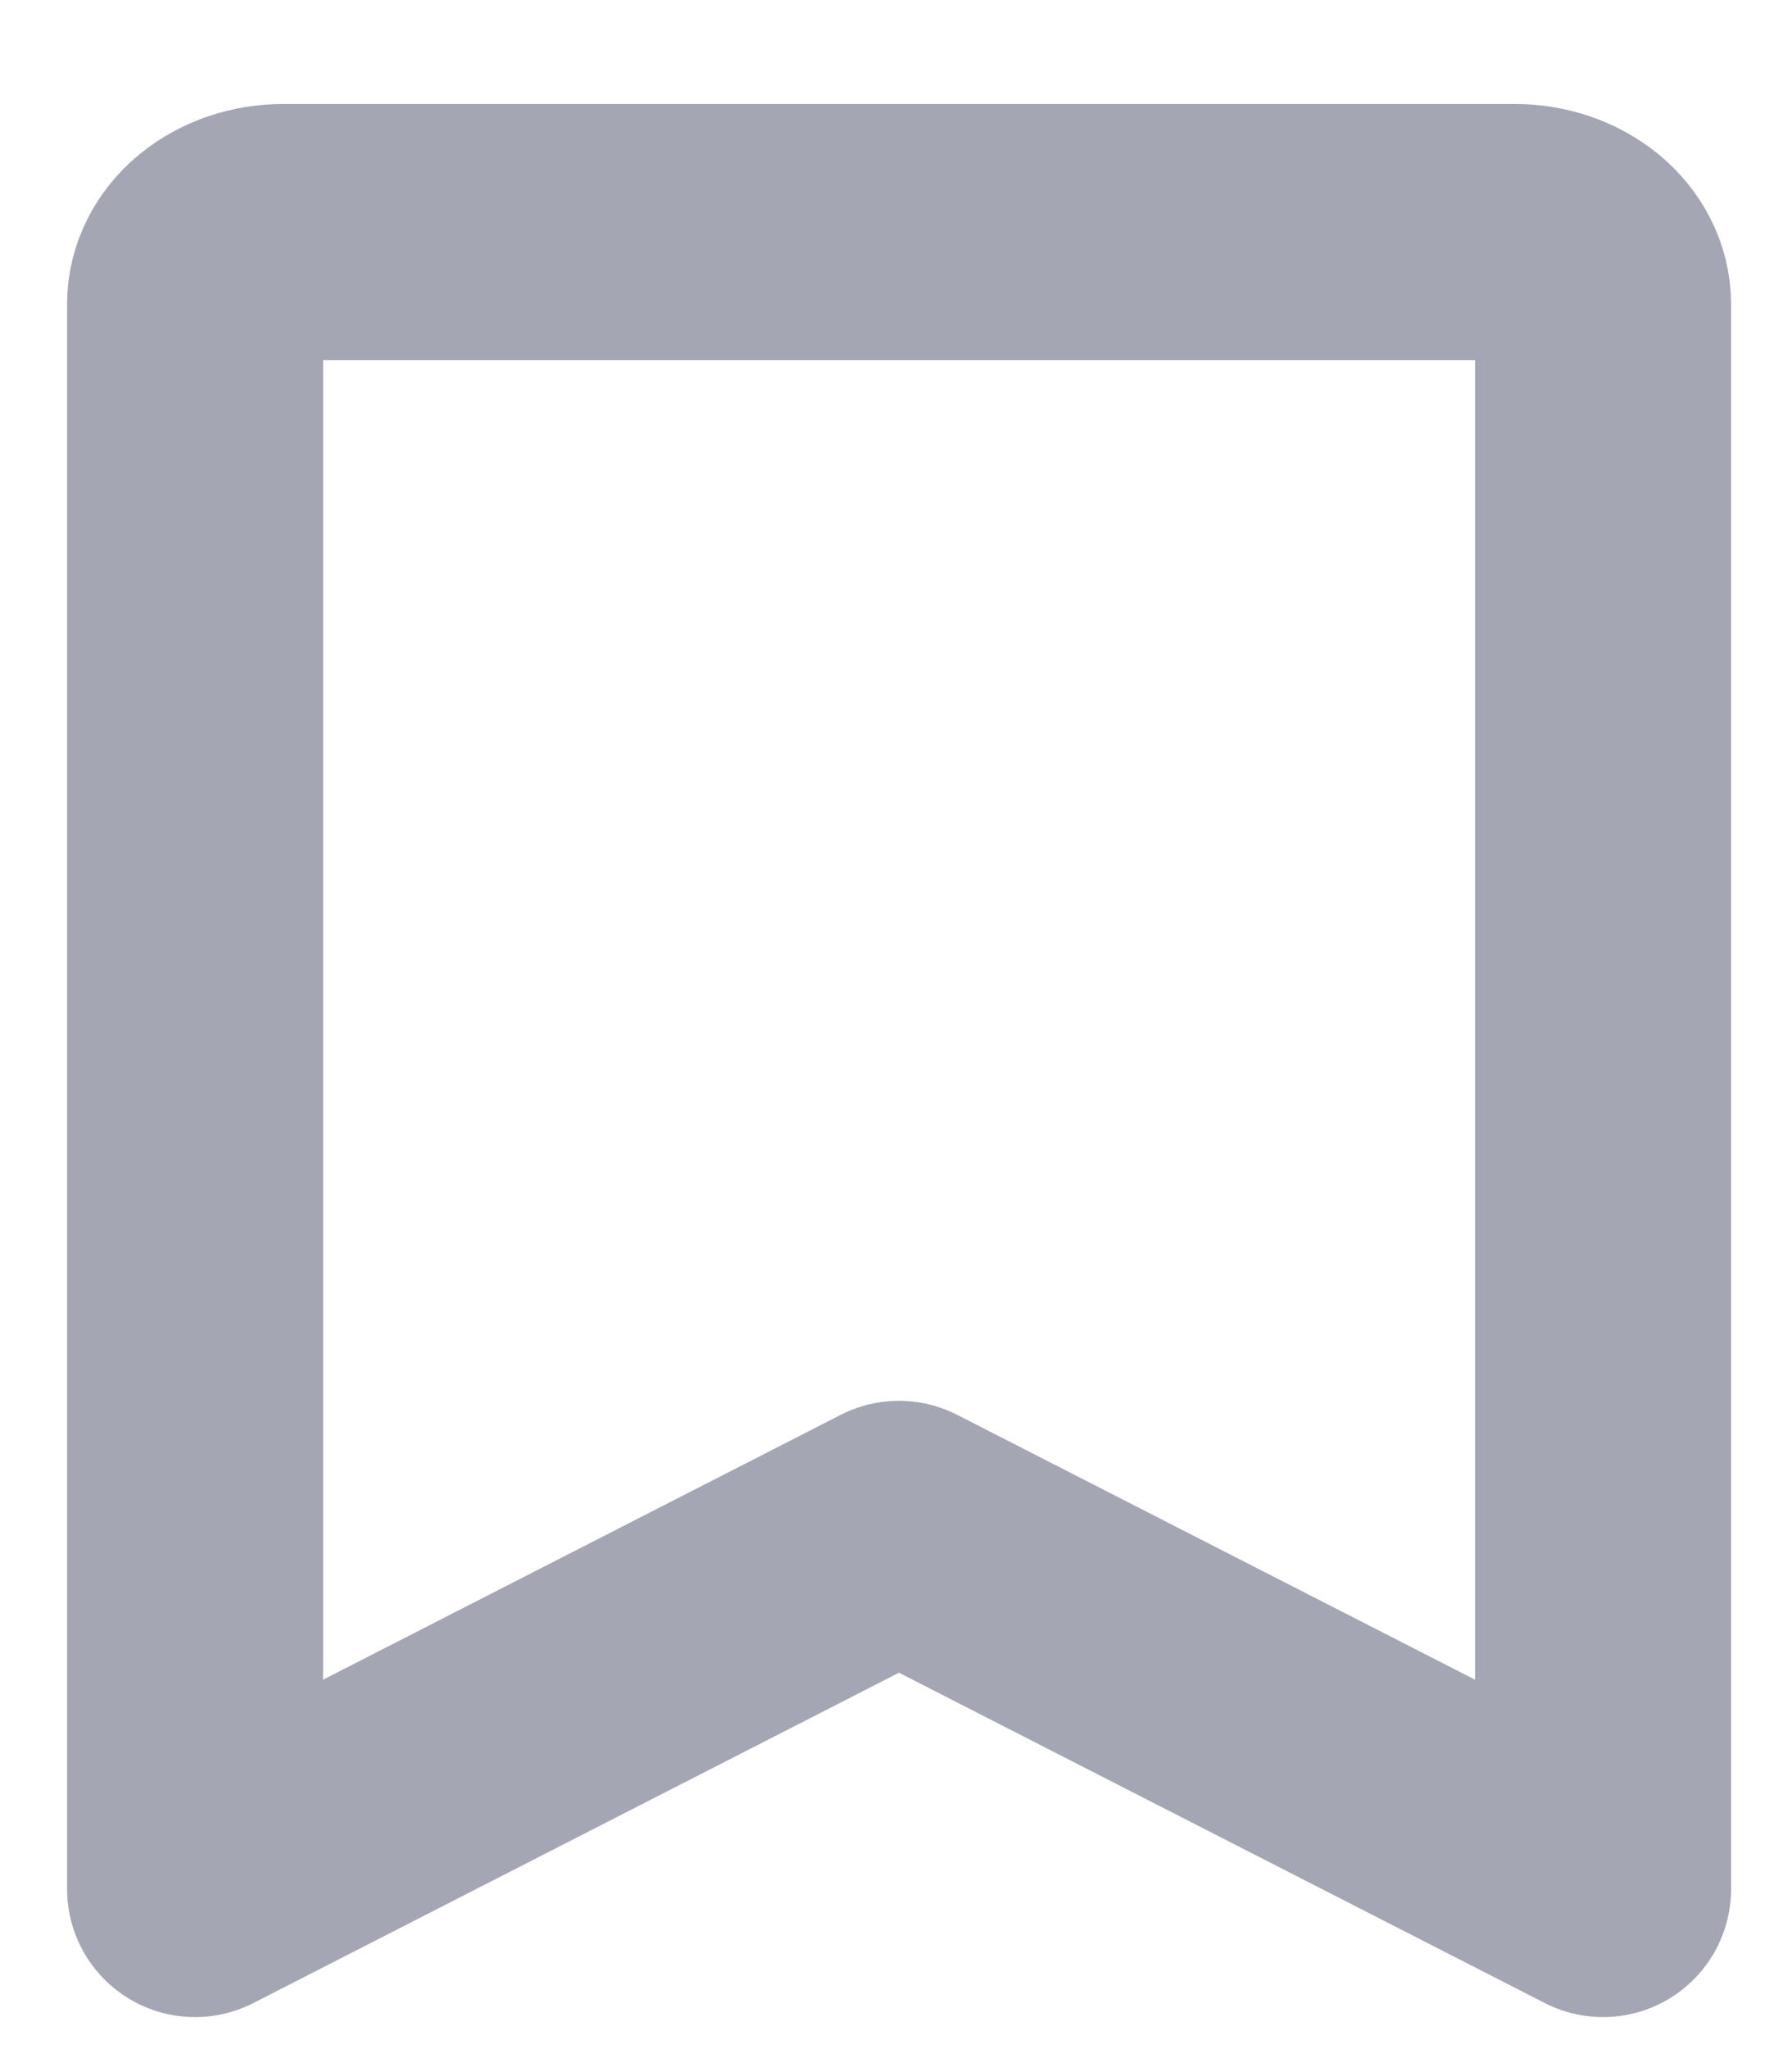 <svg width="14" height="16" viewBox="0 0 14 16" fill="none" xmlns="http://www.w3.org/2000/svg">
<path d="M12.524 14.75L7.023 11.938L1.524 14.75V2.375C1.524 2.226 1.596 2.083 1.725 1.977C1.854 1.872 2.029 1.812 2.211 1.812H11.836C12.018 1.812 12.193 1.872 12.322 1.977C12.451 2.083 12.524 2.226 12.524 2.375V14.75Z" stroke="#A4A6B3" stroke-width="2" stroke-linecap="round" stroke-linejoin="round"/>
</svg>
